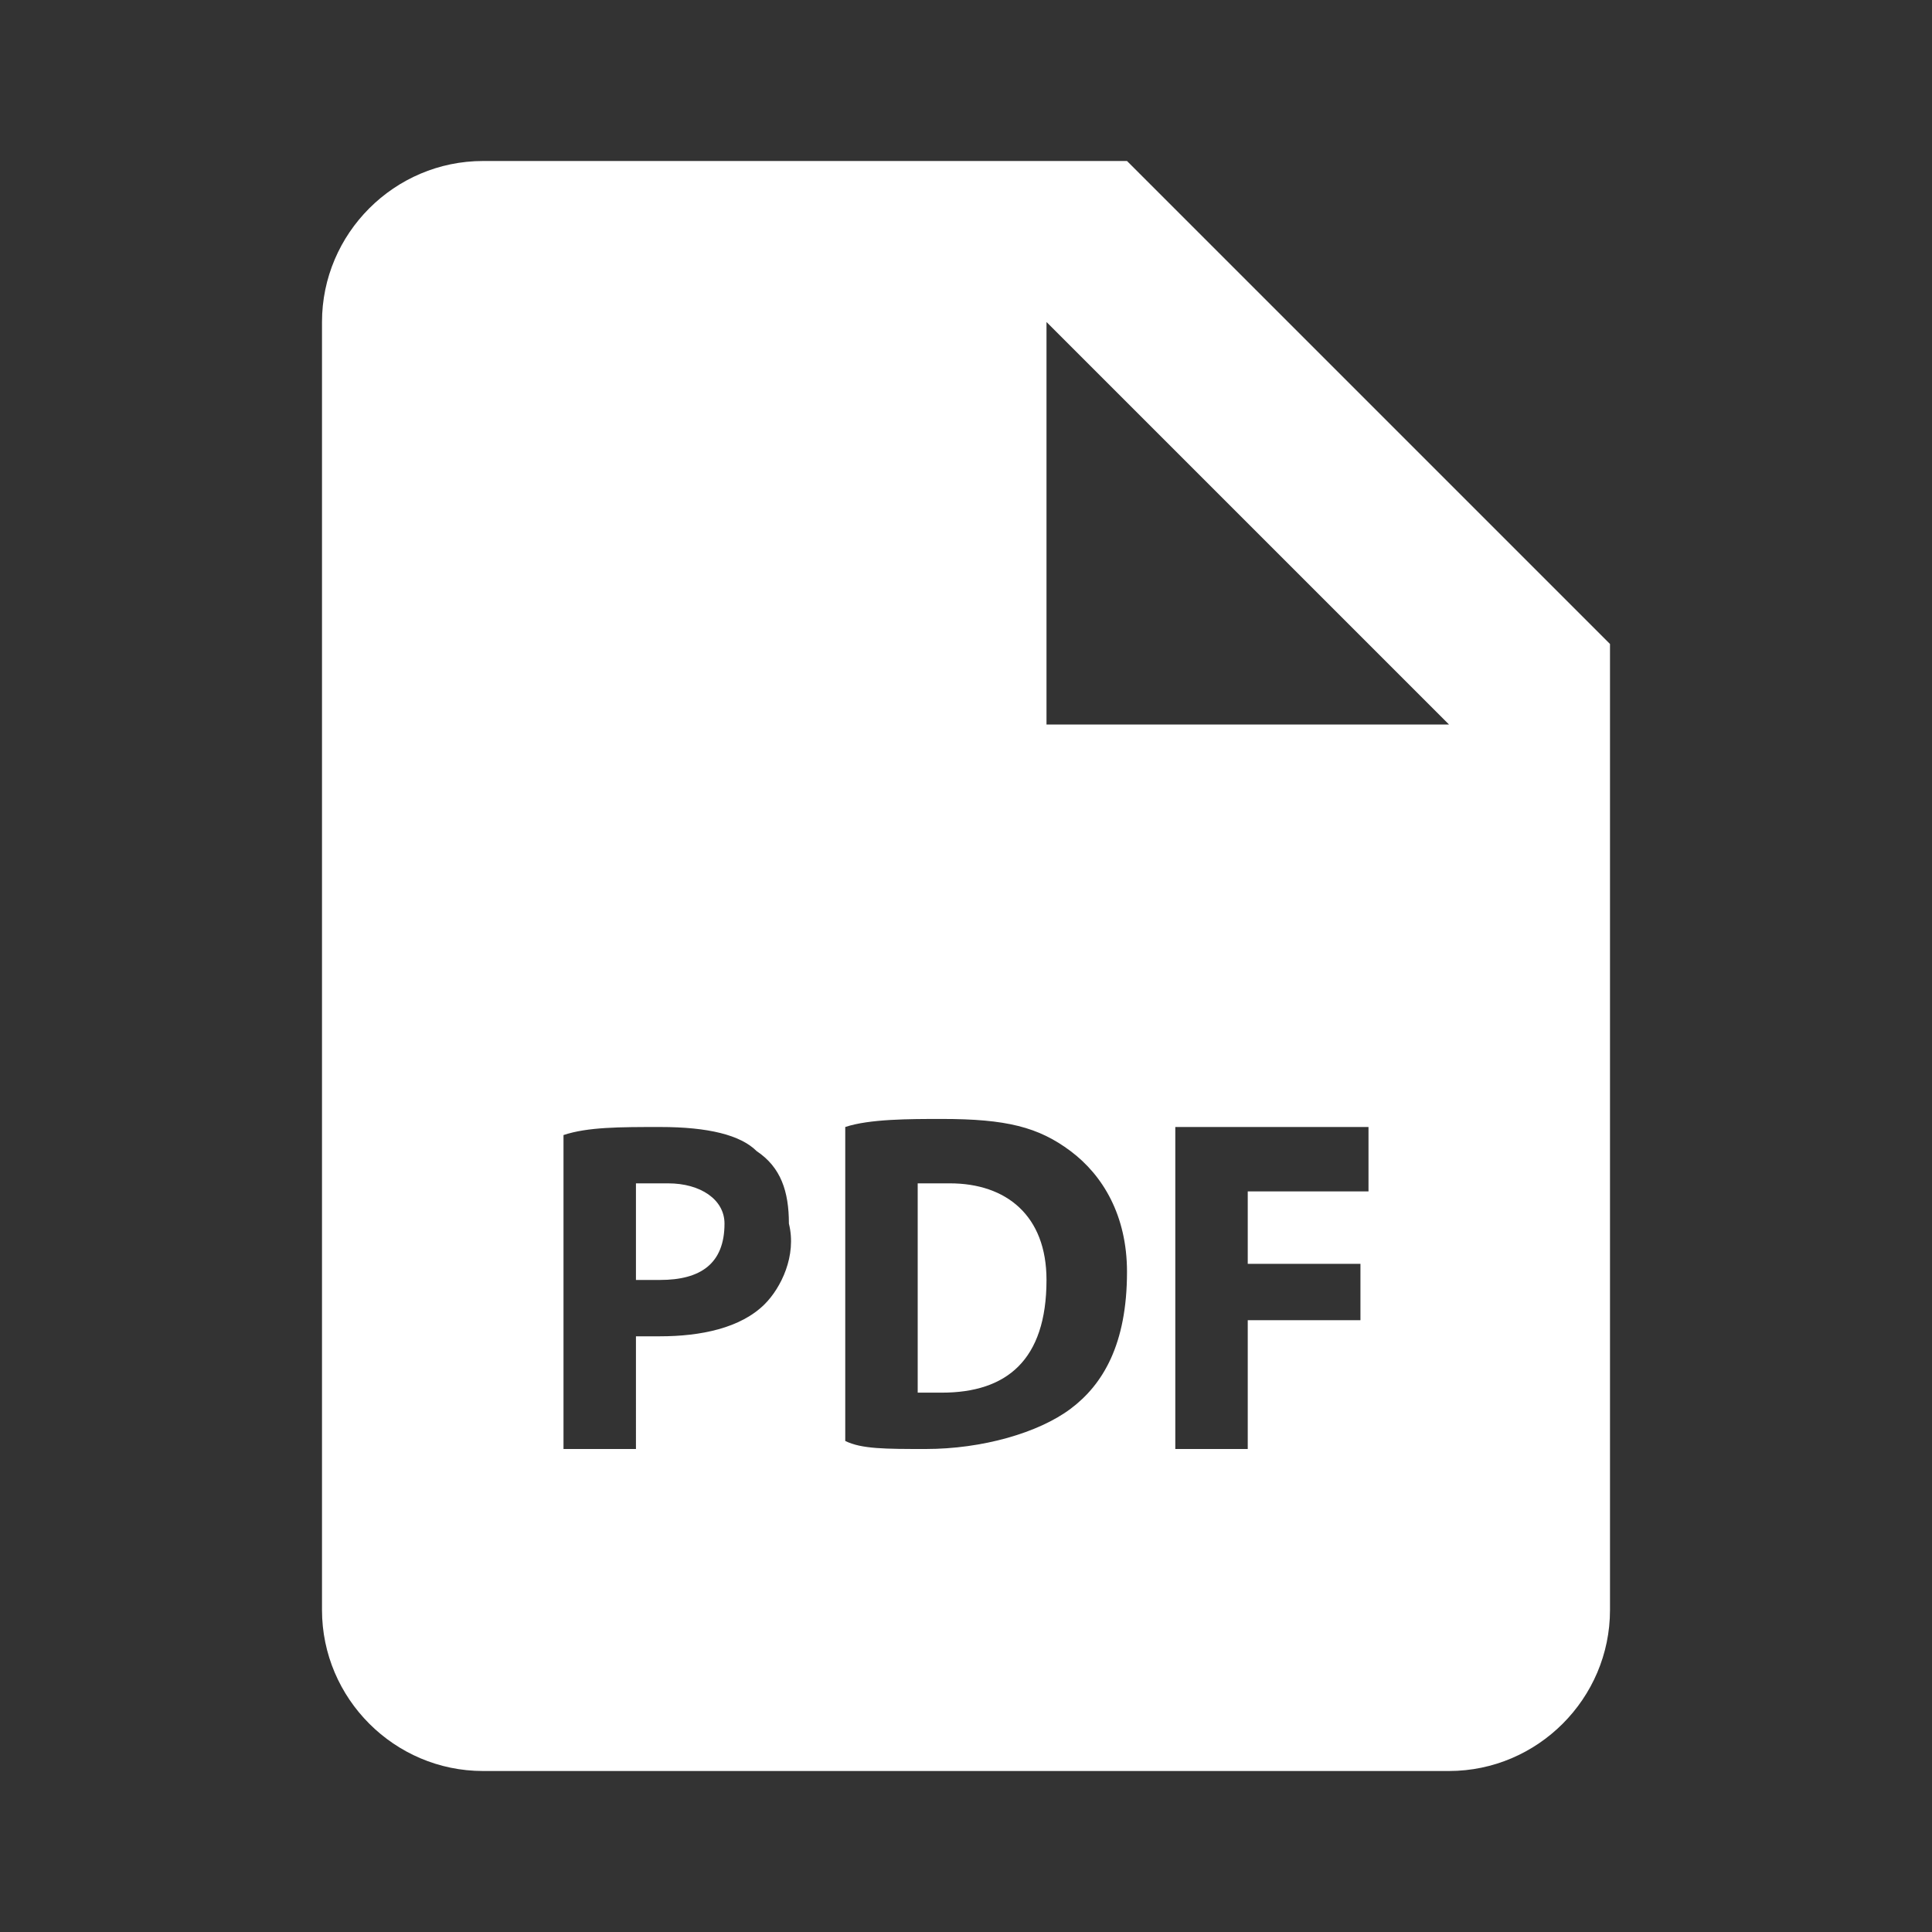 <?xml version="1.0" encoding="utf-8"?>
<!-- Generator: Adobe Illustrator 24.1.0, SVG Export Plug-In . SVG Version: 6.00 Build 0)  -->
<svg version="1.1" id="Layer_1" xmlns="http://www.w3.org/2000/svg" xmlns:xlink="http://www.w3.org/1999/xlink" x="0px" y="0px"
	 viewBox="0 0 24 24" style="enable-background:new 0 0 24 24;" xml:space="preserve">
<rect x="0" y="0" width="24" height="24" fill="#333333" stroke="none"/>
<style type="text/css">
	.st0{fill:#FFFFFF;}
</style>
<path class="st0" d="M8.3,14.7c-0.2,0-0.3,0-0.4,0v1.2c0.1,0,0.2,0,0.3,0c0.5,0,0.8-0.2,0.8-0.7C9,14.9,8.7,14.7,8.3,14.7z
	 M11.8,14.7c-0.2,0-0.3,0-0.4,0v2.6c0.1,0,0.2,0,0.3,0c0.8,0,1.3-0.4,1.3-1.4C13,15.1,12.5,14.7,11.8,14.7z"/>
<path class="st0" d="M14,2H6C4.9,2,4,2.9,4,4v16c0,1.1,0.9,2,2,2h12c1.1,0,2-0.9,2-2V8L14,2z M9.5,16.2c-0.3,0.3-0.8,0.4-1.3,0.4
	c-0.1,0-0.2,0-0.3,0V18H7v-3.9C7.3,14,7.7,14,8.2,14c0.6,0,1,0.1,1.2,0.3c0.3,0.2,0.4,0.5,0.4,0.9C9.9,15.6,9.7,16,9.5,16.2z
	 M13.3,17.5c-0.4,0.3-1.1,0.5-1.8,0.5c-0.5,0-0.8,0-1-0.1v-3.9c0.3-0.1,0.8-0.1,1.2-0.1c0.8,0,1.2,0.1,1.6,0.4
	c0.4,0.3,0.7,0.8,0.7,1.5C14,16.7,13.7,17.2,13.3,17.5z M17,14.8h-1.5v0.9h1.4v0.7h-1.4V18h-0.9v-4H17V14.8z M14,9c-0.6,0-1,0-1,0V4
	l5,5H14z"/>
</svg>
